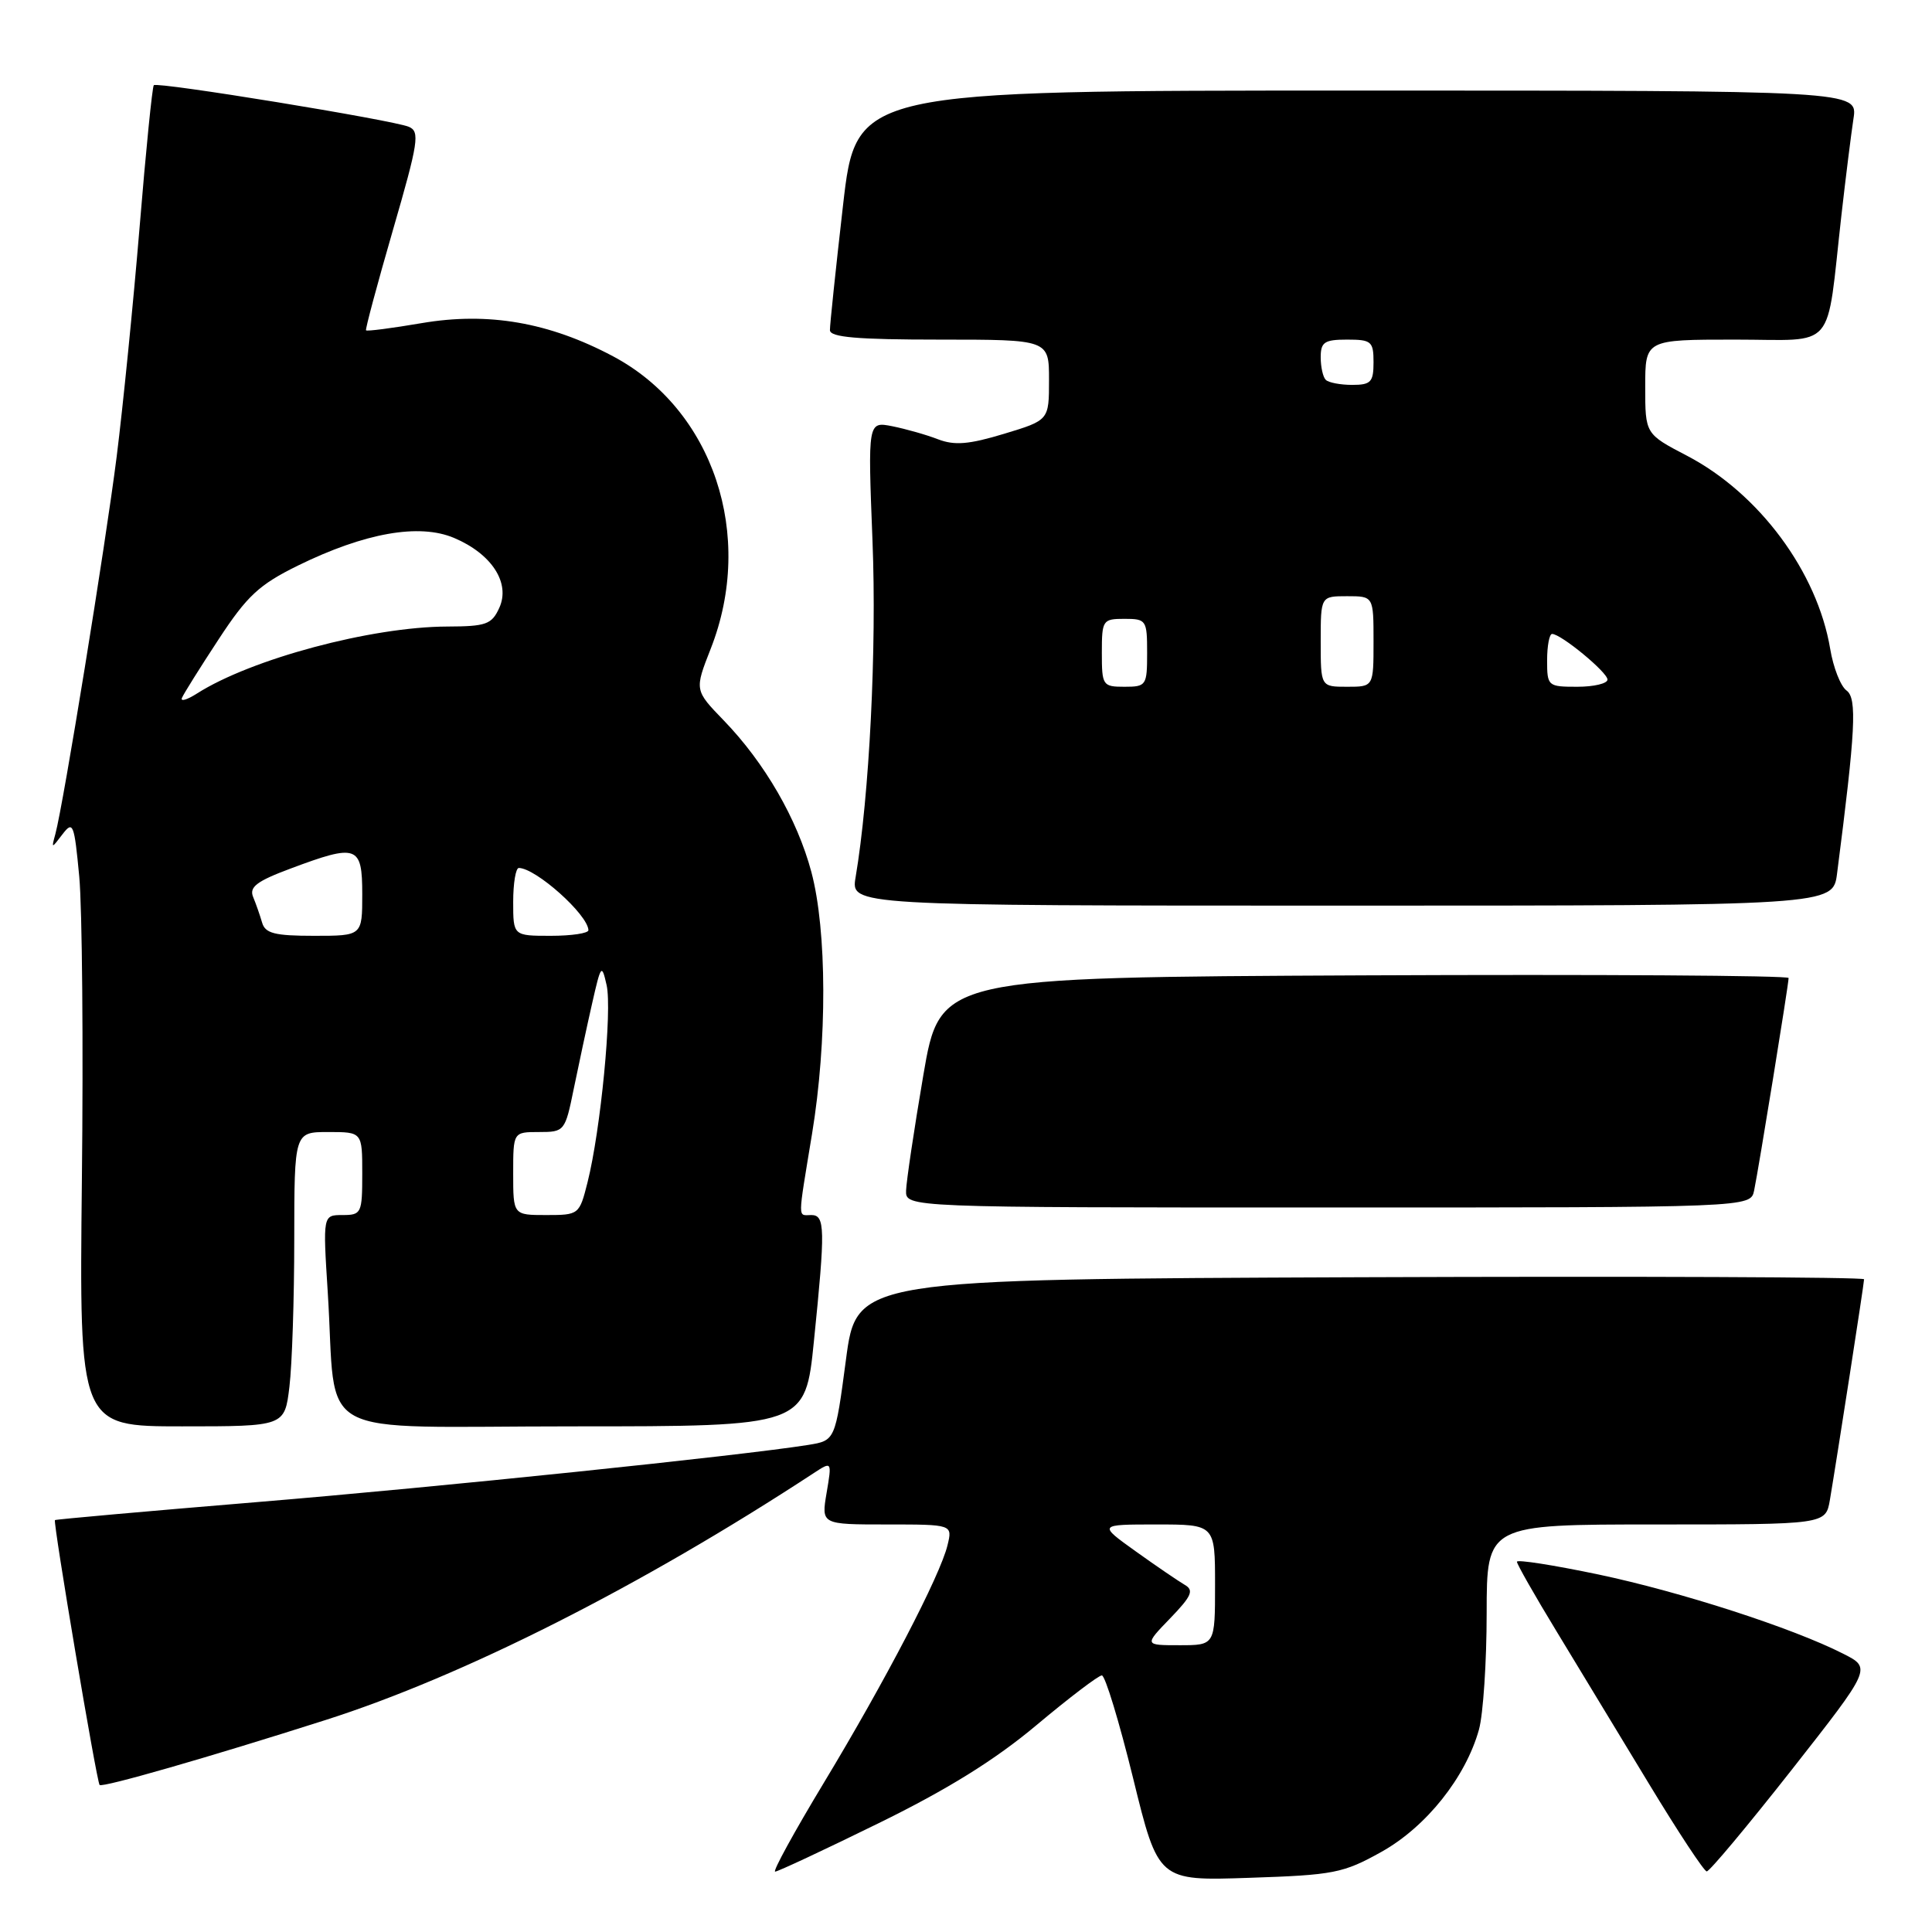 <?xml version="1.0" encoding="UTF-8" standalone="no"?>
<!DOCTYPE svg PUBLIC "-//W3C//DTD SVG 1.1//EN" "http://www.w3.org/Graphics/SVG/1.1/DTD/svg11.dtd" >
<svg xmlns="http://www.w3.org/2000/svg" xmlns:xlink="http://www.w3.org/1999/xlink" version="1.1" viewBox="0 0 256 256">
 <g >
 <path fill="currentColor"
d=" M 183.05 245.38 C 188.98 242.07 194.21 235.50 195.97 229.18 C 196.53 227.15 196.99 220.21 196.99 213.75 C 197.00 202.00 197.00 202.00 219.45 202.00 C 241.91 202.00 241.91 202.00 242.47 198.75 C 243.39 193.31 247.00 170.07 247.00 169.51 C 247.00 169.22 216.96 169.10 180.25 169.24 C 113.50 169.50 113.50 169.50 112.09 180.19 C 110.67 190.88 110.67 190.88 107.09 191.46 C 98.13 192.89 58.08 197.05 34.00 199.04 C 19.42 200.25 7.40 201.32 7.28 201.42 C 7.00 201.66 12.82 236.16 13.20 236.52 C 13.60 236.89 27.66 232.85 43.11 227.92 C 61.38 222.10 84.98 210.16 107.80 195.21 C 110.24 193.61 110.24 193.61 109.53 197.81 C 108.82 202.00 108.82 202.00 117.52 202.00 C 126.22 202.00 126.22 202.00 125.55 204.75 C 124.59 208.76 117.28 222.79 109.15 236.25 C 105.25 242.71 102.35 248.00 102.71 248.00 C 103.06 248.00 109.24 245.11 116.43 241.58 C 125.57 237.10 131.86 233.19 137.35 228.58 C 141.67 224.96 145.56 222.00 146.00 222.00 C 146.44 222.00 148.30 228.13 150.14 235.61 C 153.48 249.23 153.48 249.23 165.54 248.82 C 176.73 248.45 177.98 248.21 183.05 245.38 Z  M 237.40 234.52 C 247.99 221.03 247.99 221.03 244.24 219.13 C 237.54 215.72 222.77 210.94 211.77 208.62 C 205.84 207.38 201.00 206.62 201.00 206.94 C 201.00 207.26 203.36 211.41 206.25 216.16 C 209.14 220.92 214.65 230.01 218.50 236.37 C 222.35 242.73 225.79 247.95 226.15 247.97 C 226.51 247.99 231.57 241.93 237.40 234.52 Z  M 38.35 183.75 C 38.70 180.86 38.99 172.09 38.99 164.25 C 39.00 150.00 39.00 150.00 43.50 150.00 C 48.00 150.00 48.00 150.00 48.00 155.50 C 48.00 160.76 47.89 161.00 45.39 161.00 C 42.78 161.00 42.78 161.00 43.43 171.25 C 44.69 191.16 40.74 189.00 75.94 189.00 C 106.71 189.00 106.71 189.00 107.85 177.69 C 109.37 162.76 109.33 161.00 107.50 161.00 C 105.68 161.00 105.67 161.99 107.60 150.24 C 109.62 137.99 109.58 123.31 107.51 115.54 C 105.64 108.54 101.34 101.09 95.91 95.47 C 92.02 91.45 92.02 91.45 94.17 85.97 C 100.08 70.94 94.51 54.27 81.23 47.21 C 72.74 42.70 64.67 41.31 55.85 42.82 C 51.92 43.49 48.62 43.92 48.50 43.77 C 48.39 43.62 49.99 37.65 52.06 30.50 C 55.45 18.81 55.66 17.43 54.17 16.80 C 52.01 15.90 20.85 10.81 20.38 11.29 C 20.18 11.49 19.33 19.94 18.50 30.07 C 17.66 40.21 16.29 53.90 15.46 60.50 C 13.97 72.29 8.40 106.58 7.34 110.50 C 6.80 112.48 6.81 112.48 8.29 110.53 C 9.68 108.72 9.84 109.14 10.50 116.14 C 10.89 120.30 11.05 138.40 10.85 156.36 C 10.50 189.00 10.50 189.00 24.11 189.00 C 37.72 189.00 37.72 189.00 38.35 183.75 Z  M 232.43 157.75 C 233.02 154.93 237.00 130.42 237.00 129.59 C 237.00 129.26 211.70 129.10 180.78 129.24 C 124.56 129.50 124.56 129.50 122.34 142.50 C 121.12 149.65 120.10 156.51 120.06 157.75 C 120.00 160.00 120.00 160.00 175.98 160.00 C 231.96 160.00 231.96 160.00 232.43 157.75 Z  M 243.42 115.75 C 245.87 96.76 246.09 92.54 244.68 91.50 C 243.89 90.93 242.92 88.45 242.51 85.98 C 240.80 75.78 233.10 65.39 223.54 60.39 C 218.00 57.50 218.00 57.50 218.00 51.25 C 218.00 45.00 218.00 45.00 229.91 45.00 C 243.50 45.00 241.93 46.84 244.00 28.50 C 244.56 23.55 245.28 17.81 245.59 15.75 C 246.18 12.00 246.18 12.00 179.81 12.00 C 113.45 12.00 113.45 12.00 111.70 27.25 C 110.74 35.64 109.96 43.06 109.97 43.75 C 109.99 44.69 113.58 45.00 124.50 45.00 C 139.00 45.00 139.00 45.00 139.00 50.34 C 139.00 55.68 139.00 55.68 133.05 57.48 C 128.39 58.89 126.50 59.05 124.30 58.21 C 122.76 57.61 120.03 56.84 118.24 56.48 C 114.99 55.84 114.99 55.84 115.61 71.67 C 116.18 85.94 115.20 105.43 113.37 116.25 C 112.74 120.00 112.74 120.00 177.81 120.00 C 242.88 120.00 242.88 120.00 243.42 115.75 Z  M 155.05 214.44 C 157.89 211.50 158.23 210.72 157.00 210.01 C 156.18 209.53 153.25 207.54 150.50 205.57 C 145.51 202.00 145.51 202.00 153.25 202.00 C 161.00 202.00 161.00 202.00 161.00 210.00 C 161.00 218.00 161.00 218.00 156.30 218.00 C 151.61 218.00 151.61 218.00 155.05 214.44 Z  M 68.00 155.50 C 68.00 150.00 68.00 150.00 71.43 150.00 C 74.80 150.00 74.88 149.90 76.03 144.25 C 76.68 141.09 77.76 136.03 78.45 133.00 C 79.63 127.80 79.73 127.66 80.38 130.54 C 81.13 133.86 79.59 149.77 77.85 156.67 C 76.77 160.95 76.71 161.00 72.38 161.00 C 68.00 161.00 68.00 161.00 68.00 155.50 Z  M 34.73 122.25 C 34.45 121.29 33.92 119.76 33.54 118.85 C 33.00 117.54 34.02 116.76 38.47 115.10 C 47.34 111.78 48.00 112.01 48.00 118.50 C 48.00 124.00 48.00 124.00 41.62 124.00 C 36.40 124.00 35.14 123.68 34.73 122.25 Z  M 68.00 119.50 C 68.00 117.03 68.34 115.00 68.75 115.01 C 71.00 115.03 77.88 121.17 77.97 123.25 C 77.99 123.66 75.75 124.00 73.00 124.00 C 68.00 124.00 68.00 124.00 68.00 119.50 Z  M 24.11 92.47 C 24.33 91.94 26.52 88.44 28.97 84.71 C 32.74 78.95 34.34 77.47 39.46 74.95 C 48.33 70.60 55.54 69.32 60.17 71.28 C 65.16 73.39 67.66 77.25 66.16 80.54 C 65.16 82.74 64.42 83.00 59.27 83.02 C 49.22 83.05 33.29 87.31 26.09 91.90 C 24.77 92.74 23.88 93.00 24.11 92.47 Z  M 146.00 86.50 C 146.00 82.17 146.11 82.00 149.00 82.00 C 151.89 82.00 152.00 82.17 152.00 86.50 C 152.00 90.83 151.89 91.00 149.00 91.00 C 146.11 91.00 146.00 90.83 146.00 86.50 Z  M 175.00 85.00 C 175.00 79.00 175.00 79.00 178.50 79.00 C 182.00 79.00 182.00 79.00 182.00 85.00 C 182.00 91.00 182.00 91.00 178.50 91.00 C 175.00 91.00 175.00 91.00 175.00 85.00 Z  M 205.00 87.50 C 205.00 85.58 205.30 84.00 205.66 84.00 C 206.84 84.00 213.00 89.08 213.00 90.05 C 213.00 90.57 211.20 91.00 209.00 91.00 C 205.10 91.00 205.00 90.92 205.00 87.50 Z  M 175.67 50.33 C 175.30 49.97 175.00 48.62 175.00 47.33 C 175.00 45.33 175.50 45.00 178.50 45.00 C 181.72 45.00 182.00 45.24 182.00 48.00 C 182.00 50.63 181.65 51.00 179.17 51.00 C 177.61 51.00 176.03 50.70 175.67 50.33 Z "/>
</g>
</svg>